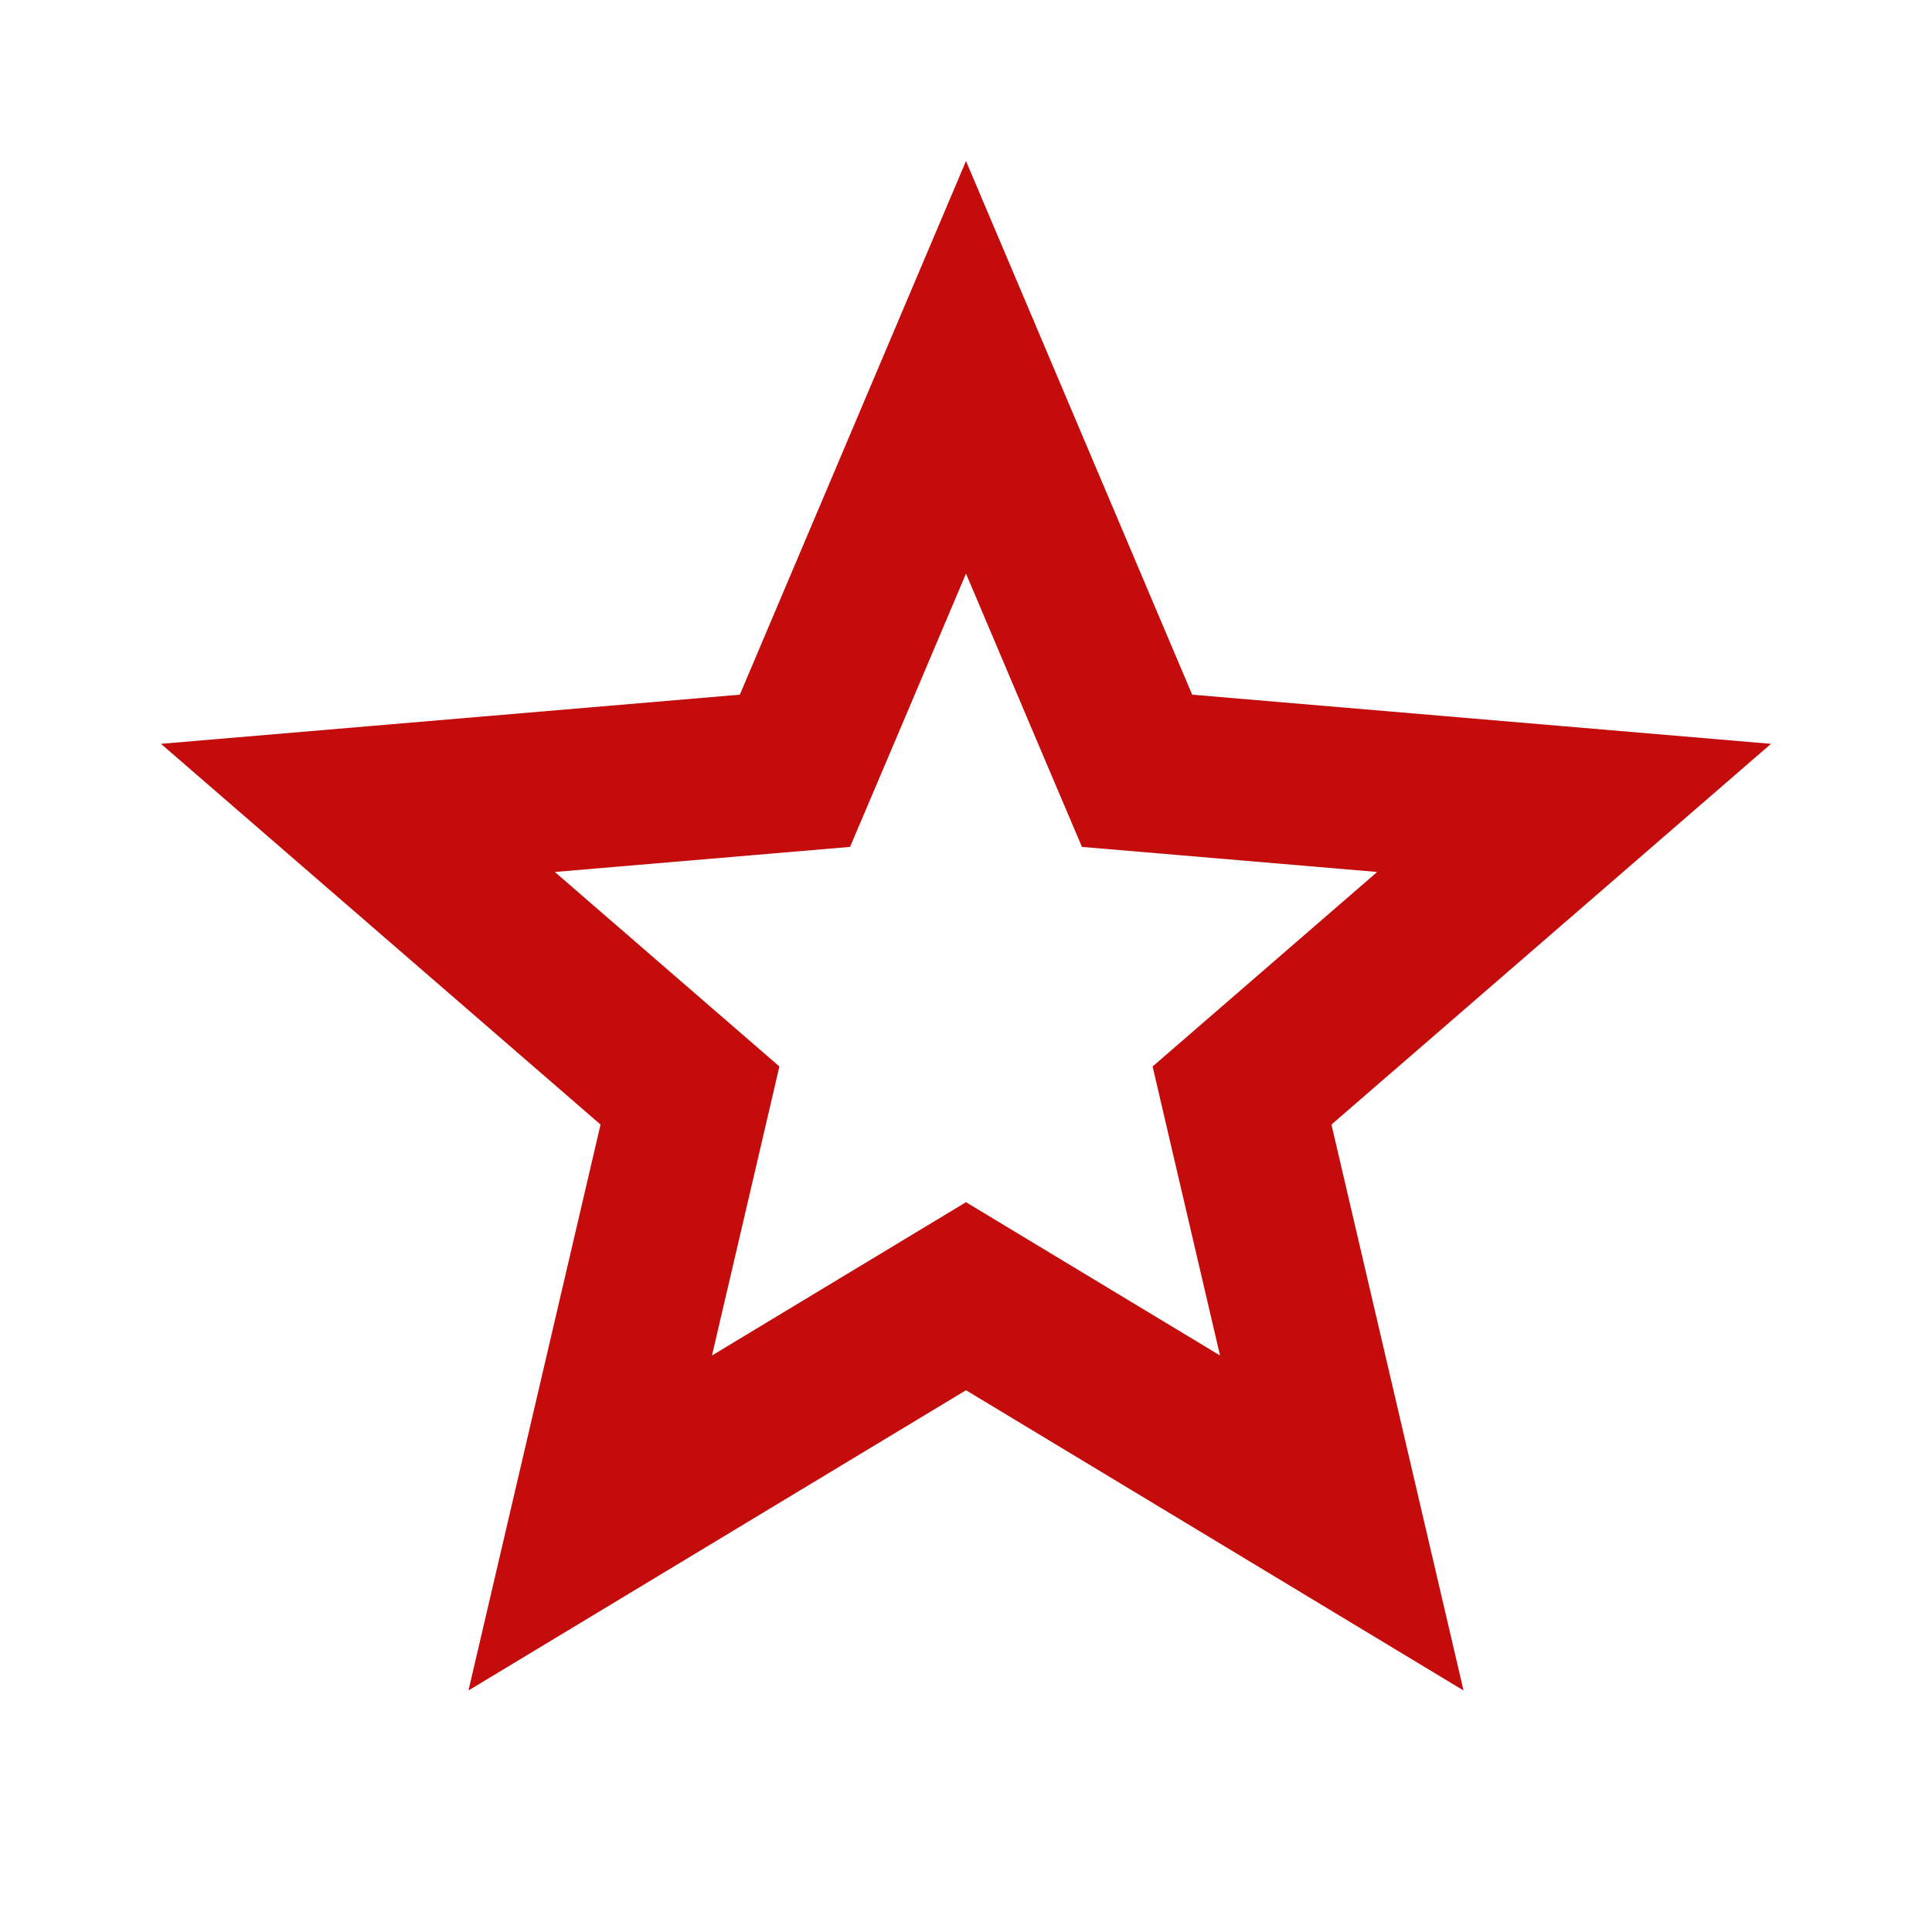 <svg width="24" height="24" viewBox="0 0 24 24" fill="none" xmlns="http://www.w3.org/2000/svg">
<g clip-path="url(#clip0_28_2)">
<path d="M12.517 16.414L12 16.102L11.483 16.414L7.332 18.919L8.434 14.197L8.571 13.609L8.115 13.214L4.446 10.036L9.275 9.626L9.875 9.575L10.111 9.02L12 4.563L13.889 9.02L14.125 9.575L14.726 9.626L19.554 10.036L15.885 13.214L15.429 13.609L15.566 14.197L16.668 18.919L12.517 16.414Z" stroke="#C40C0C" stroke-width="2"/>
</g>
<defs>
<clipPath id="clip0_28_2">
<rect width="24" height="24" fill="white"/>
</clipPath>
</defs>
</svg>
